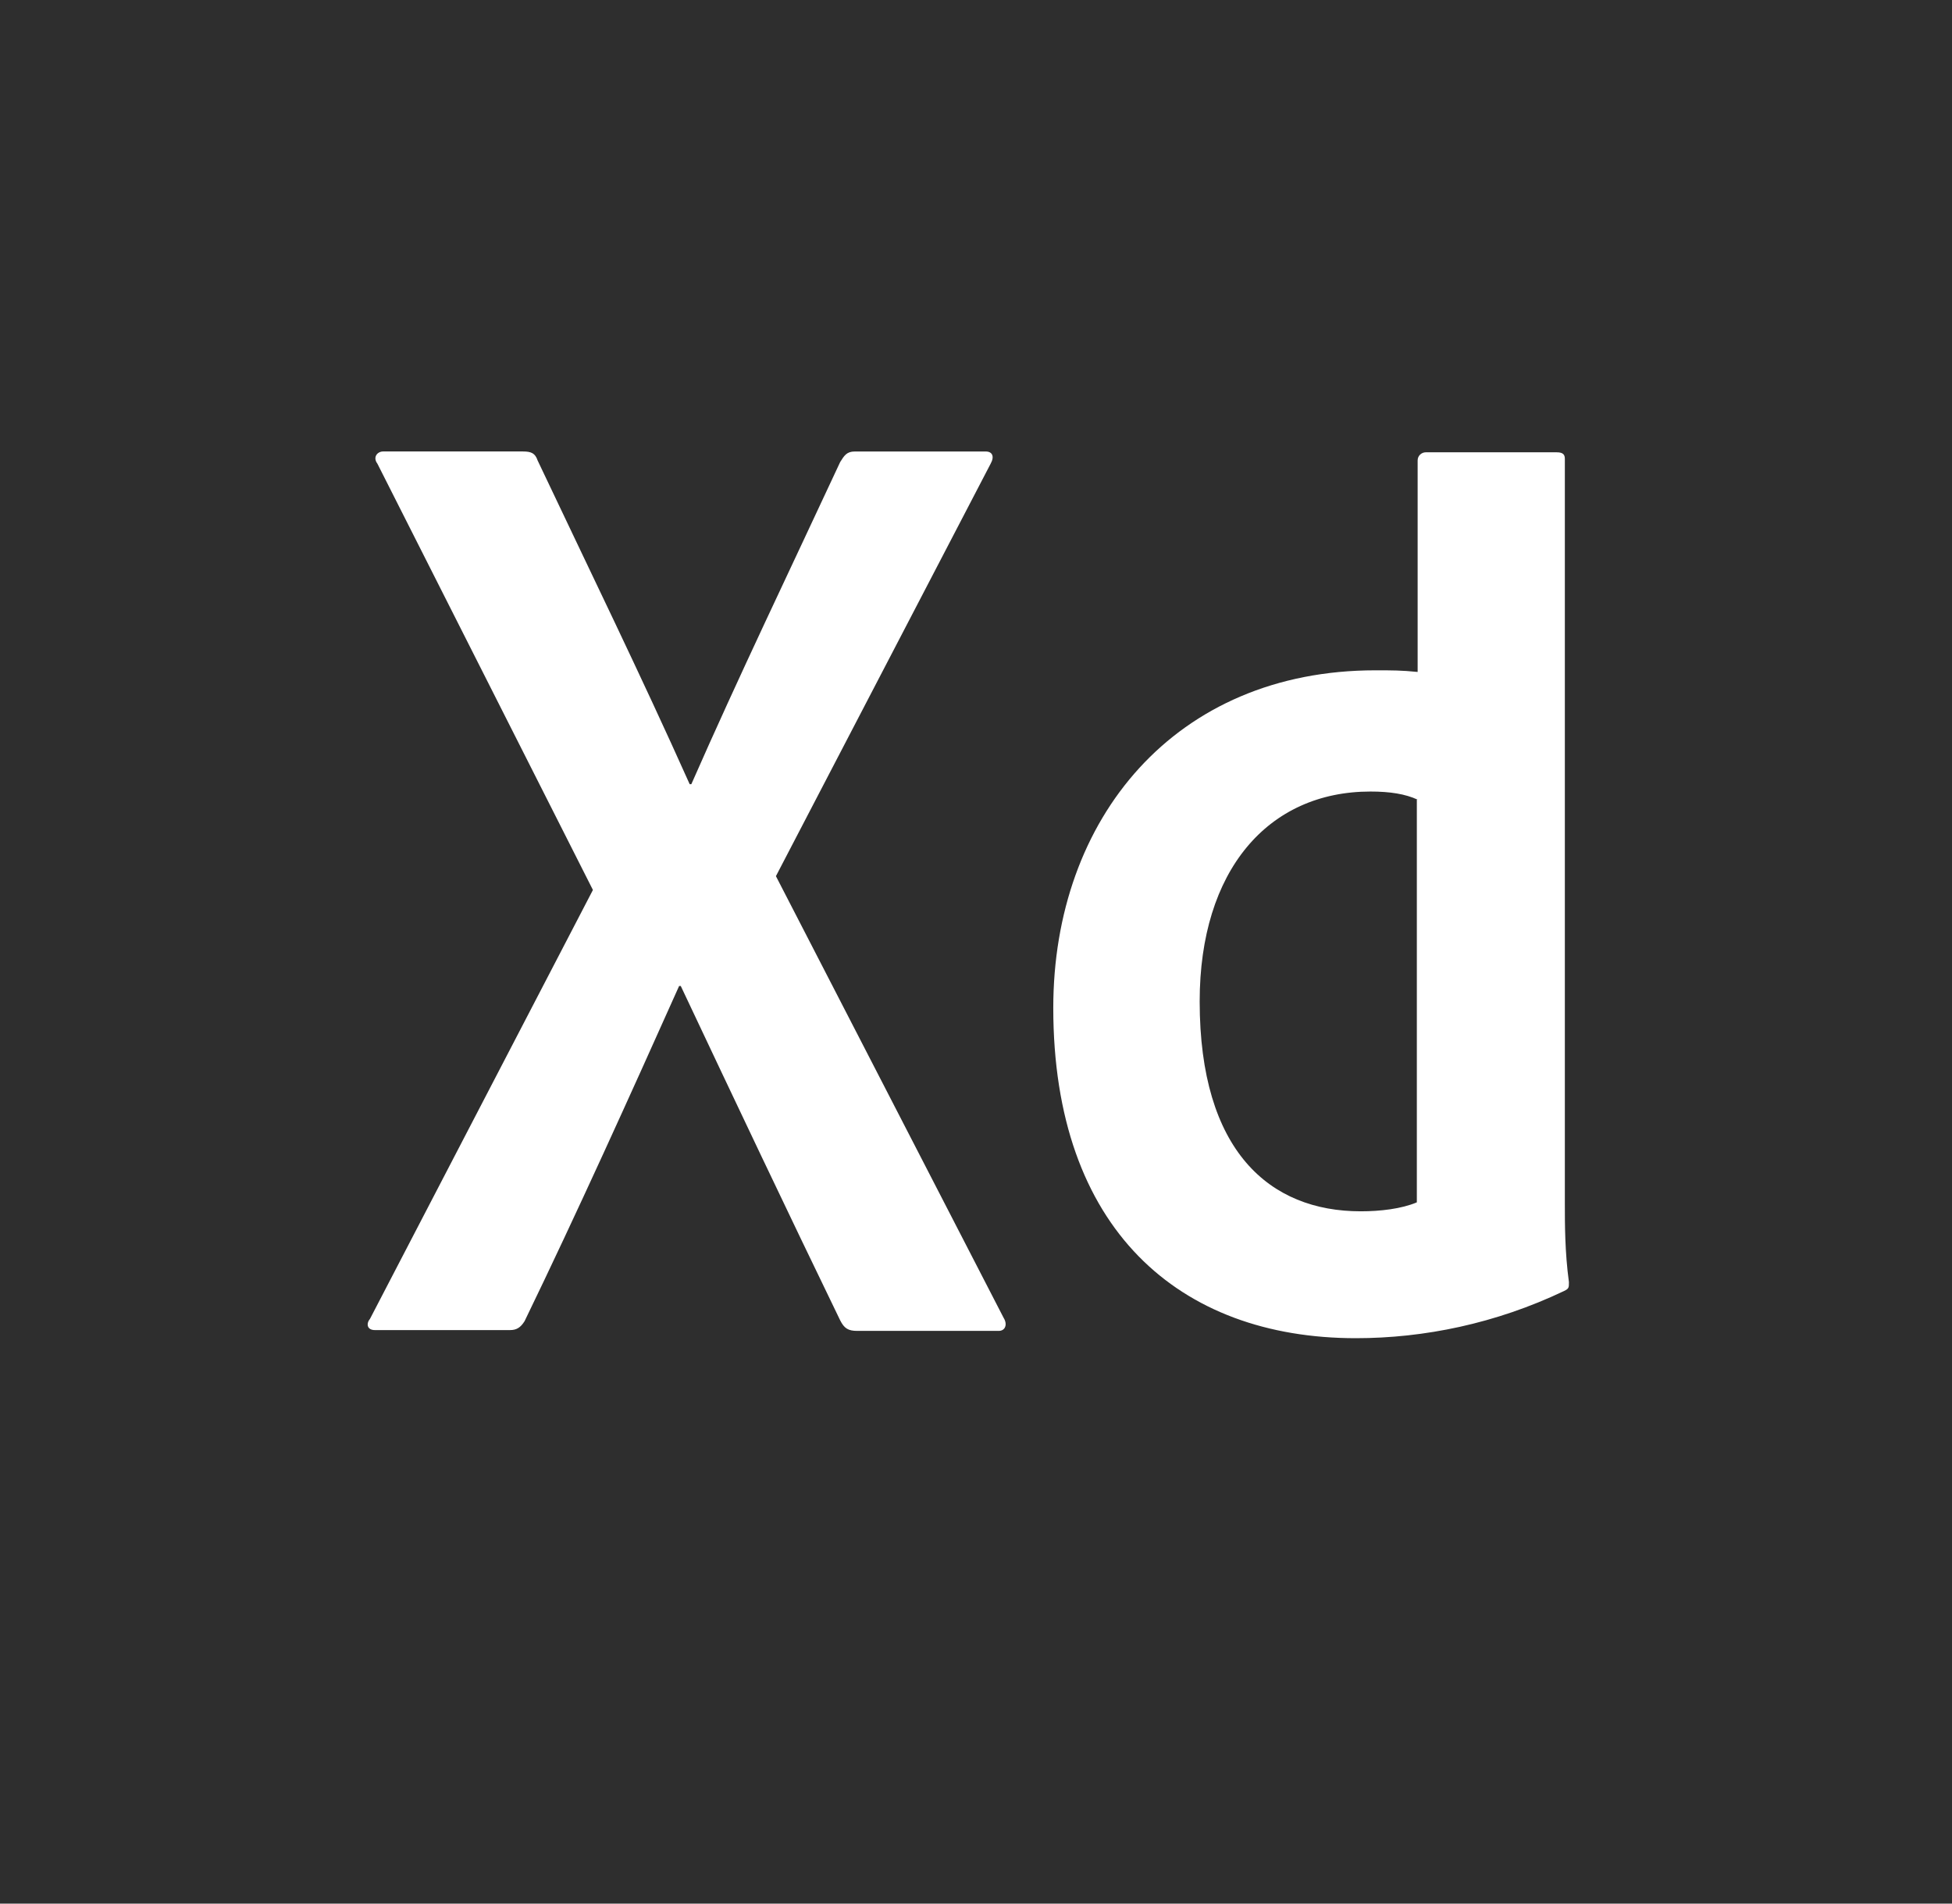 <?xml version="1.0" encoding="UTF-8"?>
<svg id="Layer_2" data-name="Layer 2" xmlns="http://www.w3.org/2000/svg" viewBox="0 0 800 780">
  <defs>
    <style>
      .cls-1 {
        fill: #2e2e2e;
      }
    </style>
  </defs>
  <g id="ps_cc_app_RGB.svg">
    <path class="cls-1" d="M561.67,324.33c8,0,14.33,1,19.33,3.33h-.33v165c-6.33,2.67-15,3.67-23,3.67-37.33,0-66-24.67-66-86,0-53.67,28-86,70-86ZM800,0v780H0V0h800ZM411.33,540l-93.33-181,88-169c1.67-3,.67-5-2-5h-53.67c-3.33,0-4.33,1.67-6,4.33-20.33,43.67-41.67,88-61,132h-.67c-20-44.67-41.33-88.33-62.33-132.67-1-3-2.67-3.67-6-3.67h-57.33c-2.33,0-4.33,2.33-2.33,5l88.33,174.67-91.33,175.67c-1.67,2-1.33,4.67,2,4.67h55.33c2.67,0,4.33-1,6-3.67,21.33-44,43.33-92.67,63.33-137.33h.67c22.33,47.33,44,93,65.33,137,1.67,3.33,3.33,4.33,7,4.33h58c2.67,0,3.67-2.67,2-5.33ZM643,525.33c-1.67-12.33-1.67-23.67-1.67-32.67V188c0-1.67-.67-2.67-3.33-2.67h-53.67c-1.67,0-3.33,1.33-3.33,3.33v86.67c-6.67-.67-10.33-.67-17.33-.67-82,0-132,60.67-132,138.33h0c0,90.67,51.67,135.33,124,135.33,28,0,57.33-6,85.33-19.33,2-1,2-1.33,2-3.67Z"/>
  </g>
</svg>